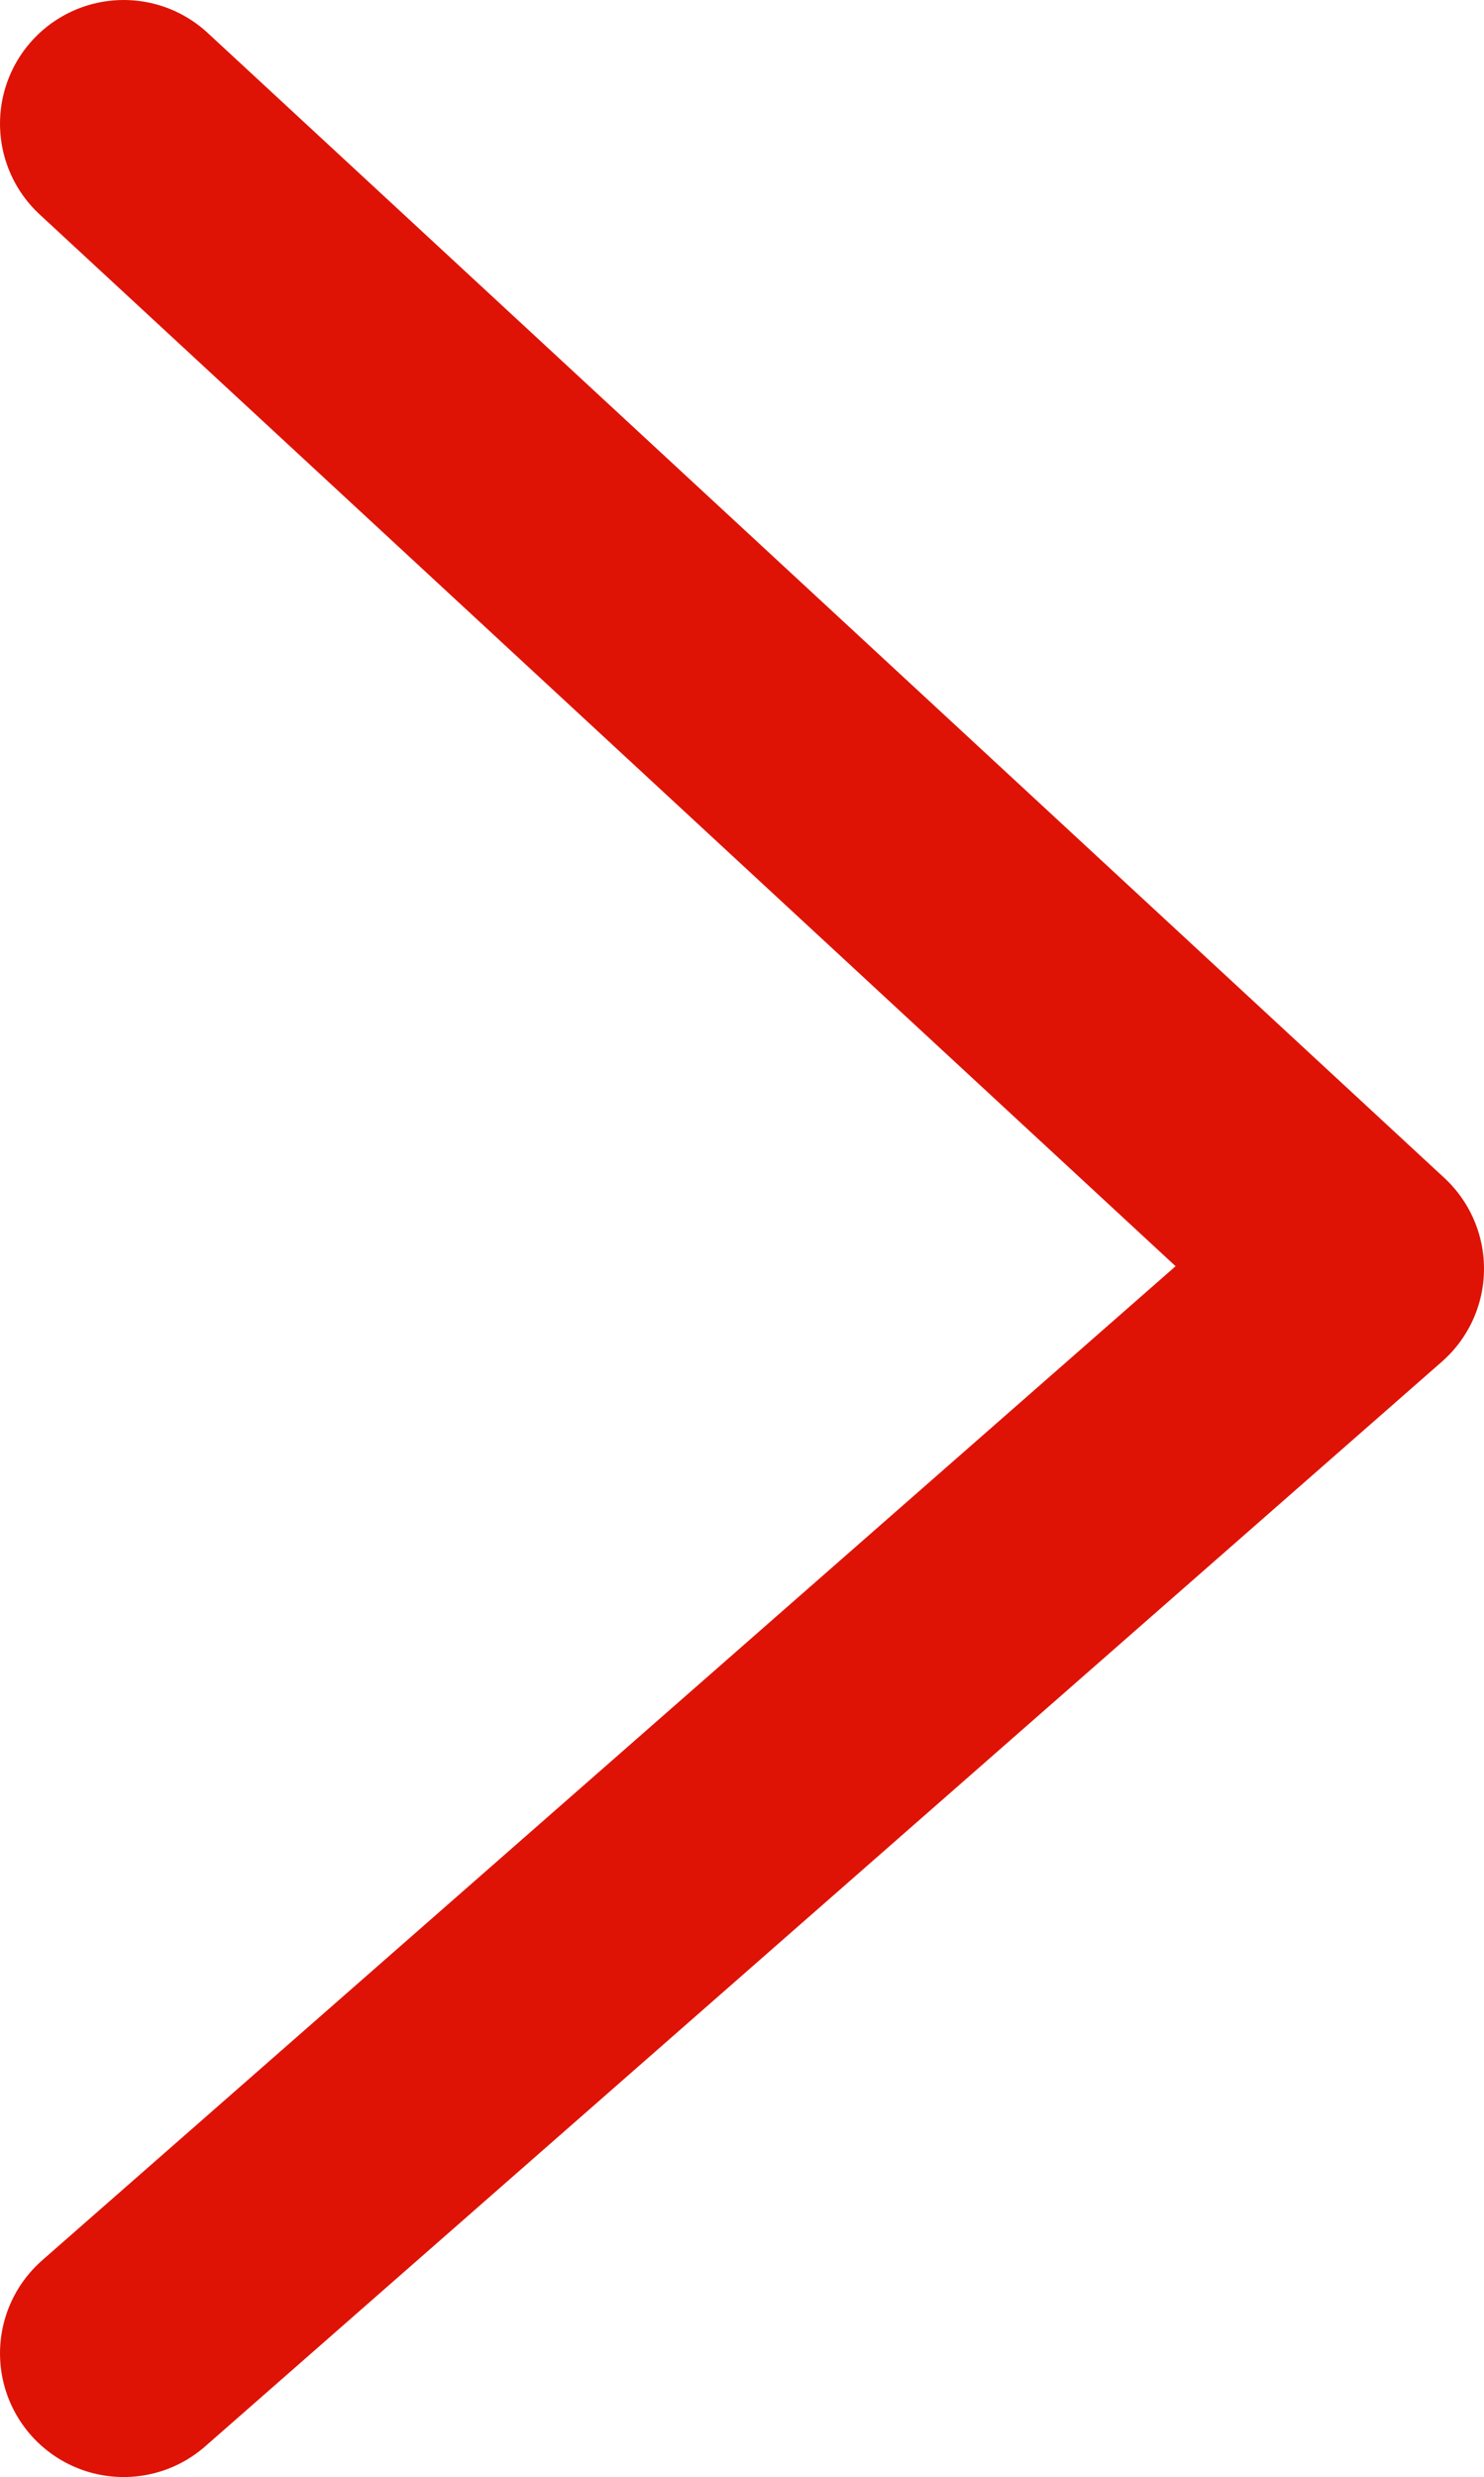 <?xml version="1.0" encoding="UTF-8" standalone="no"?>
<svg
   width="12"
   height="20.026"
   viewBox="0 0 12 20.026"
   fill="none"
   version="1.1"
   id="svg170"
   xmlns="http://www.w3.org/2000/svg"
   xmlns:svg="http://www.w3.org/2000/svg">
  <defs
     id="defs174" />
  <g
     id="New_Layer_1653410654.1178916"
     style="display:inline"
     transform="translate(-864,-973.974)">
    <path
       d="m 865,974.974 10,9.257 -10,8.769"
       stroke="#de1306"
       stroke-width="2"
       stroke-linecap="round"
       stroke-linejoin="round"
       id="path1260" />
  </g>
</svg>
